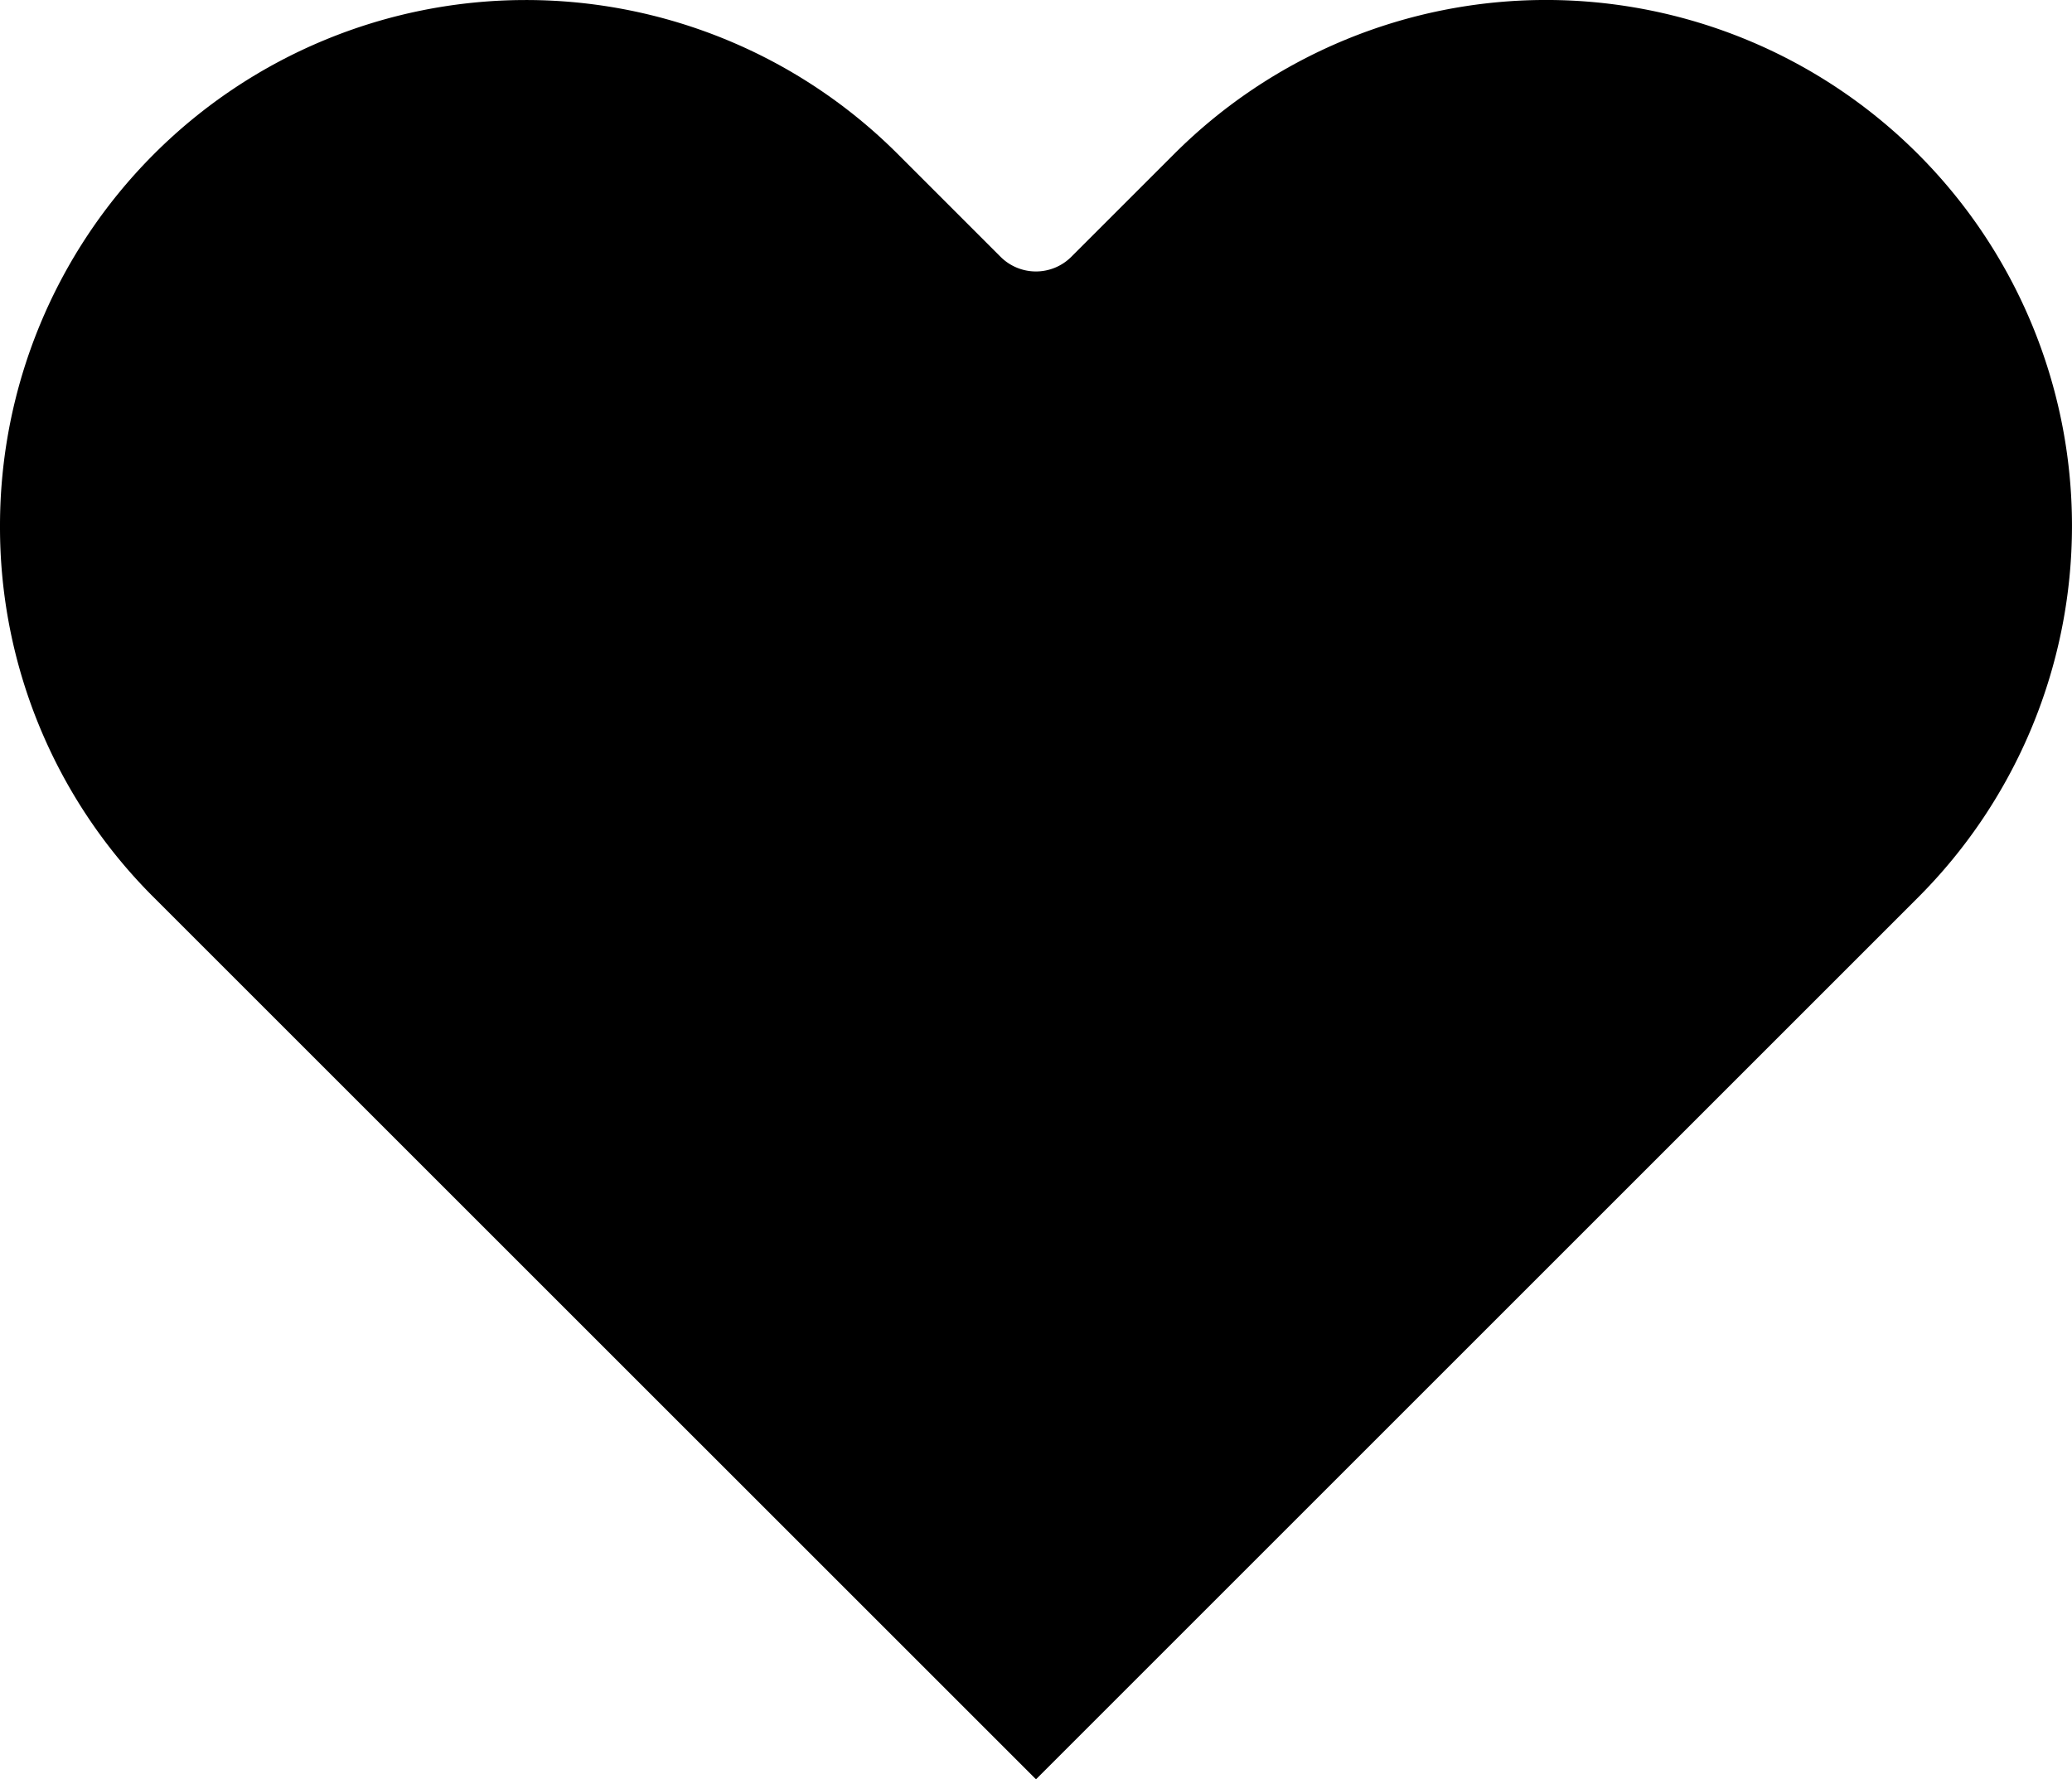 <svg xmlns="http://www.w3.org/2000/svg" viewBox="0 0 483.36 415.18"><title>Romance</title><g id="Layer_2" data-name="Layer 2"><g id="Layer_1-2" data-name="Layer 1"><path d="M447.42,209.44A122.69,122.69,0,0,0,273.91,35.93l-24,24a11.67,11.67,0,0,1-16.49,0l-24-24A122.68,122.68,0,0,0,0,122.69a121.87,121.87,0,0,0,35.93,86.76L241.68,415.18Z"/></g></g></svg>
